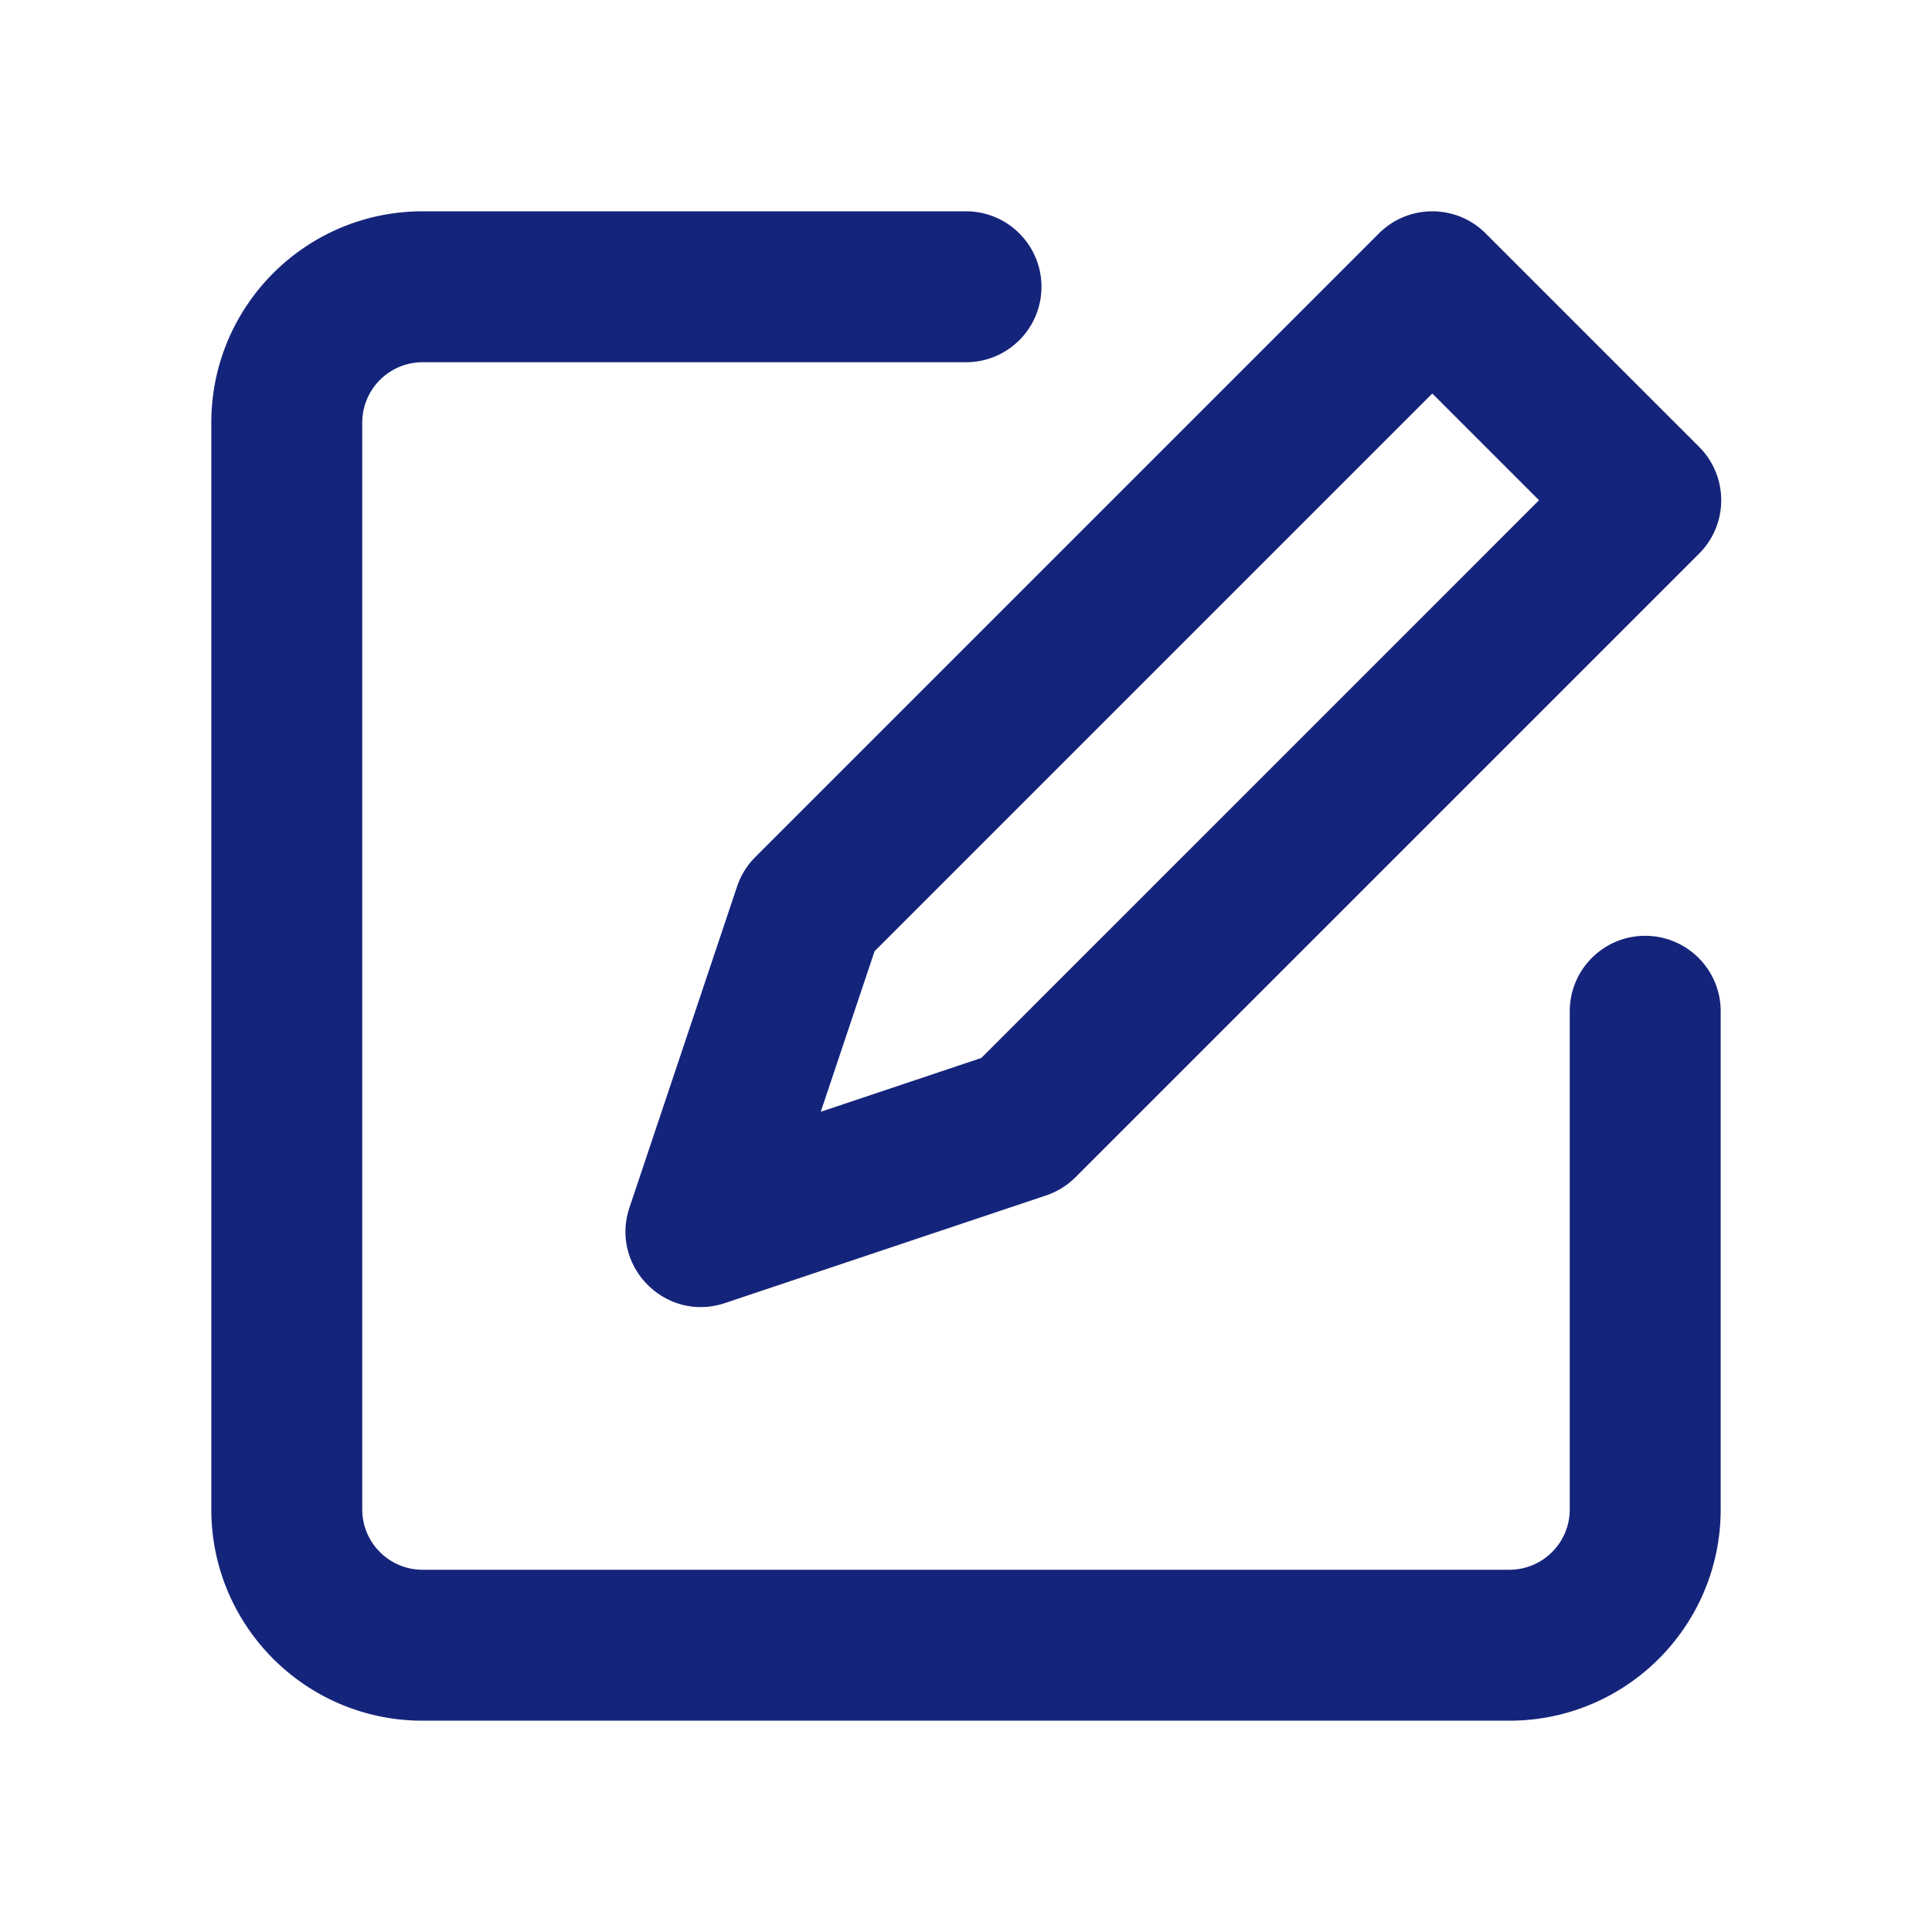 <?xml version="1.0" standalone="no"?><!DOCTYPE svg PUBLIC "-//W3C//DTD SVG 1.1//EN" "http://www.w3.org/Graphics/SVG/1.1/DTD/svg11.dtd"><svg t="1549543266021" class="icon" style="" viewBox="0 0 1024 1024" version="1.1" xmlns="http://www.w3.org/2000/svg" p-id="1095" xmlns:xlink="http://www.w3.org/1999/xlink" width="200" height="200"><defs><style type="text/css"></style></defs><path d="M512 192H224c-17.673 0-32 14.327-32 32v576c0 17.673 14.327 32 32 32h576c17.673 0 32-14.327 32-32V536c0-22.091 17.909-40 40-40s40 17.909 40 40v264c0 61.856-50.144 112-112 112H224c-61.856 0-112-50.144-112-112V224c0-61.856 50.144-112 112-112h288c22.091 0 40 17.909 40 40s-17.909 40-40 40z m247.148 16.569L463.54 504.178l-28.517 85.085 85.086-28.517 295.609-295.609-56.569-56.568z m28.285-84.853L900.57 236.853c15.62 15.62 15.62 40.947 0 56.568L570.024 623.967a40 40 0 0 1-15.573 9.642L384.28 690.643c-31.31 10.494-61.132-19.327-50.638-50.637l57.034-170.172a40 40 0 0 1 9.642-15.572l330.546-330.546c15.621-15.621 40.948-15.621 56.569 0z" p-id="1096" fill="#15247b"></path></svg>